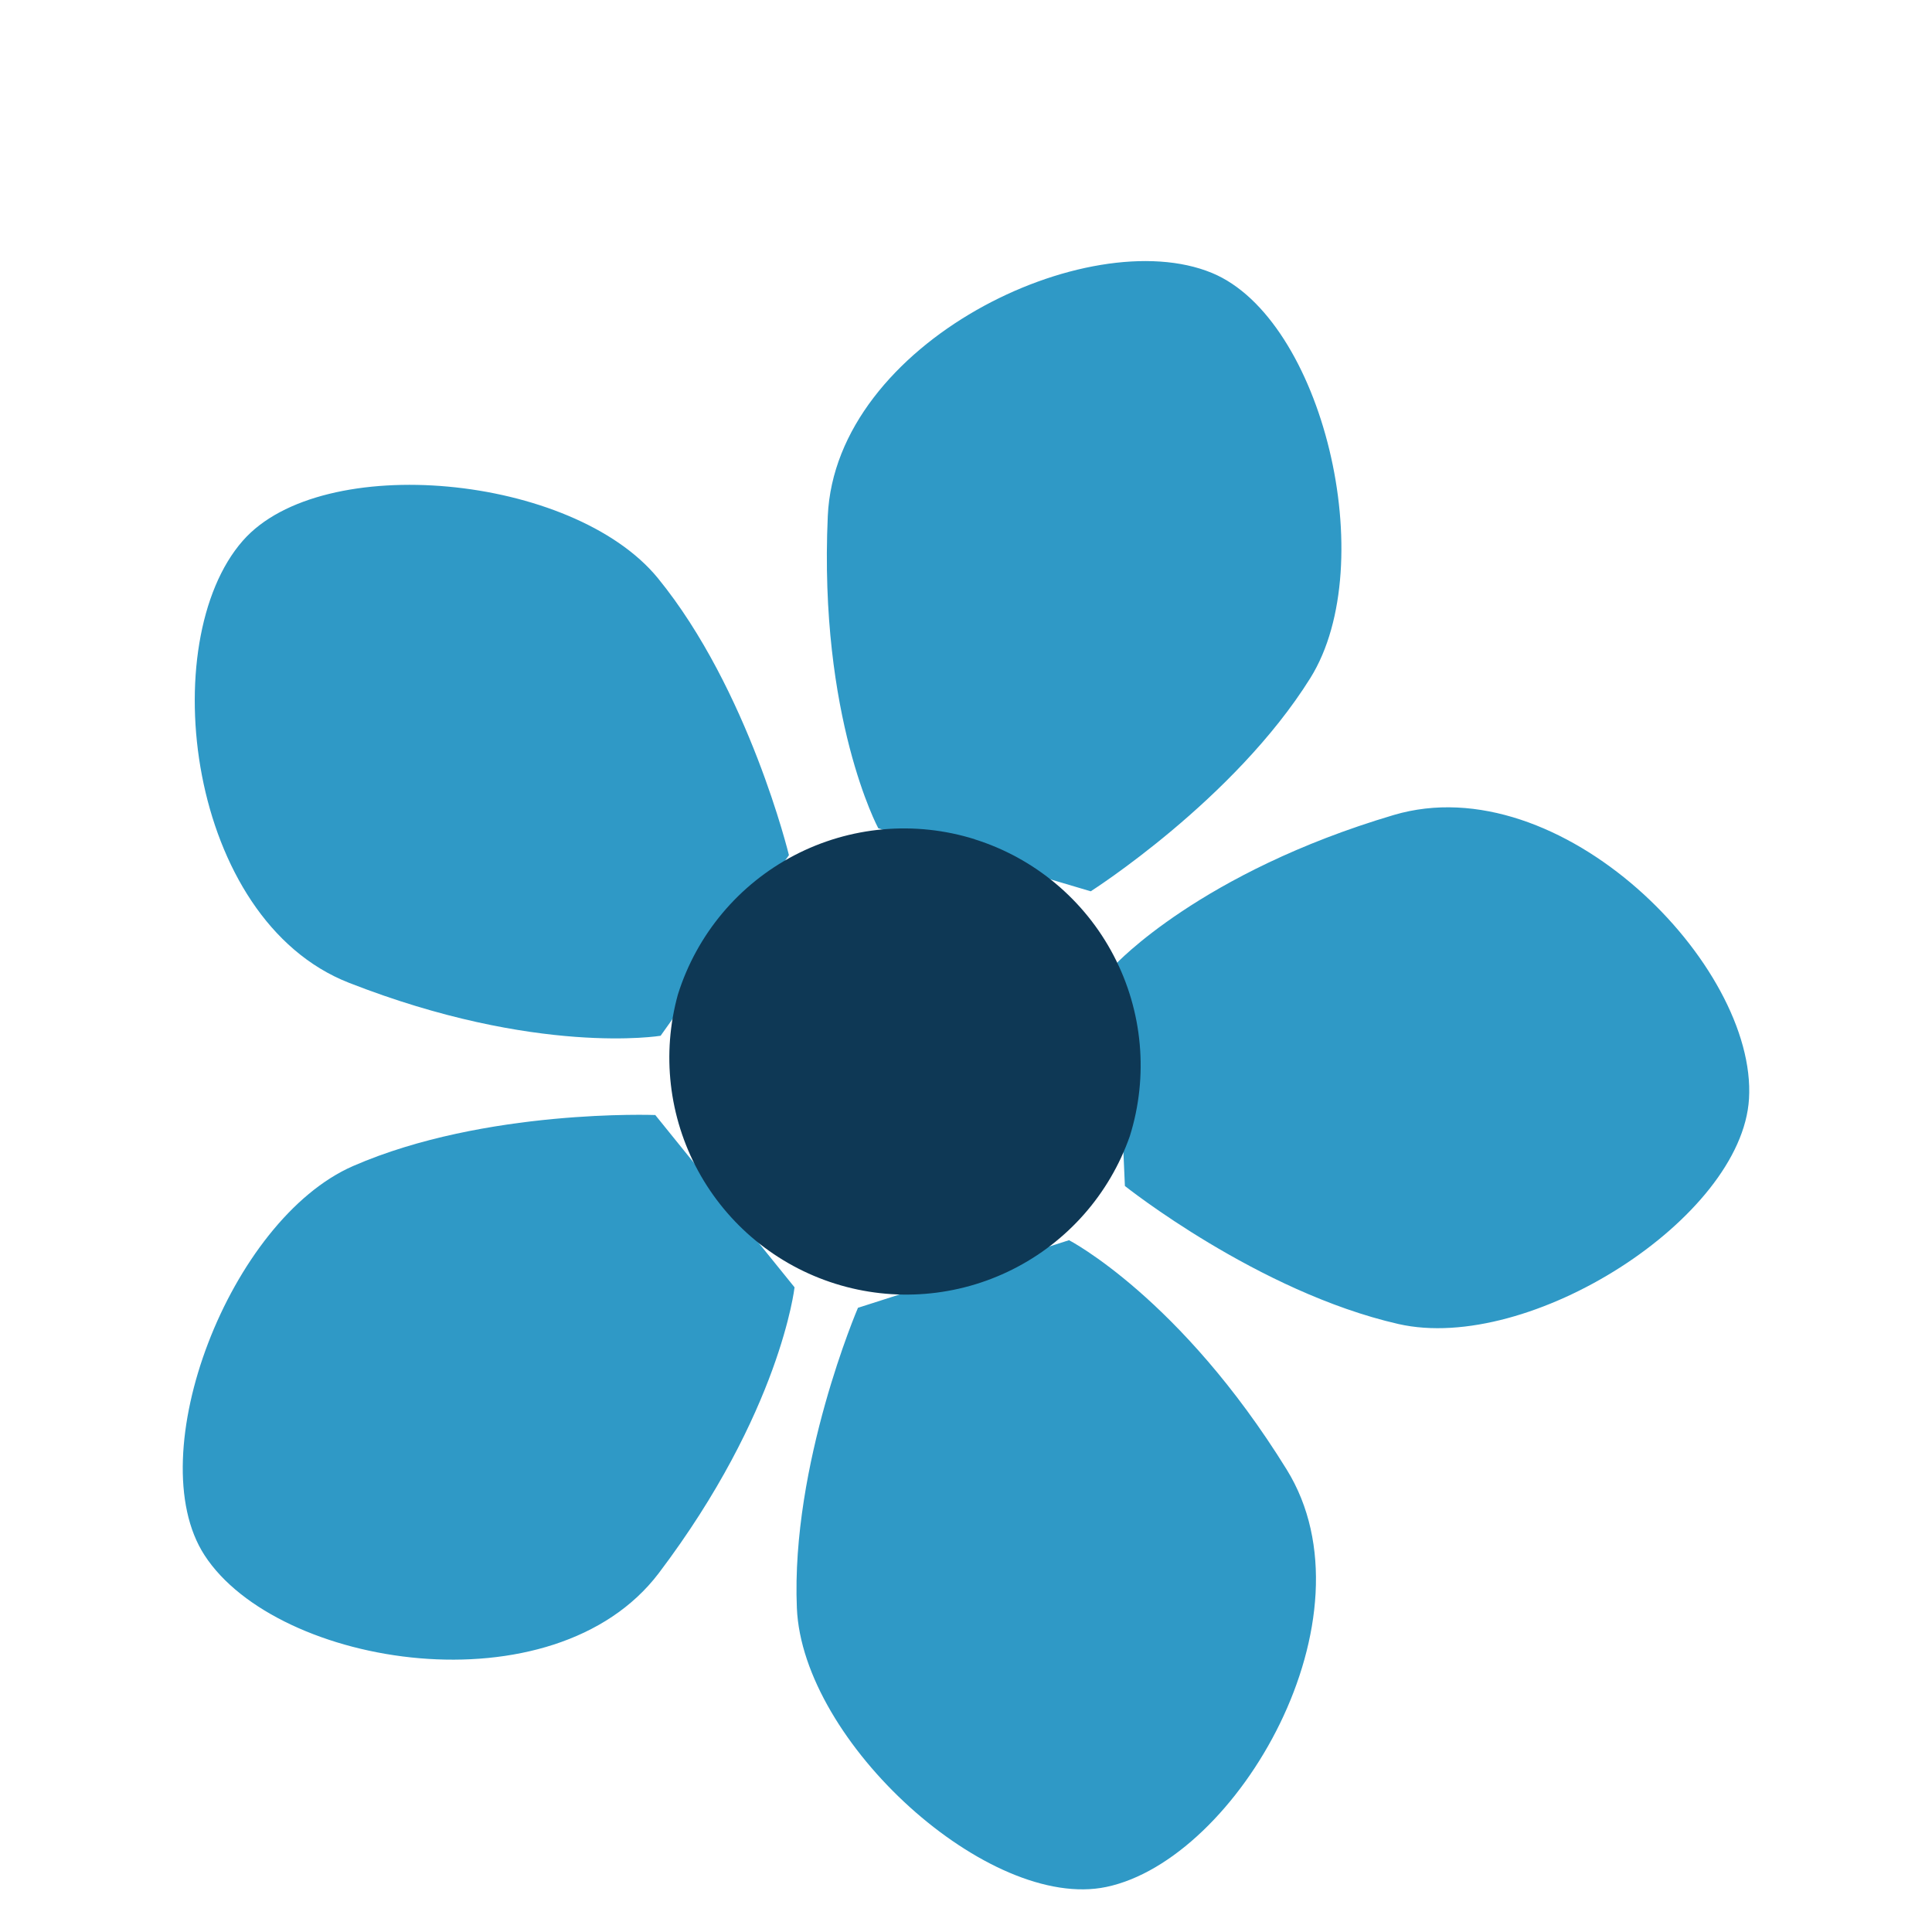 <svg width="74" height="74" viewBox="0 0 74 74" fill="none" xmlns="http://www.w3.org/2000/svg">
<rect width="74" height="74" fill="white"/>
<g filter="url(#filter0_i_1228_7608)">
<path d="M30.218 28.755C30.218 28.755 28.684 22.419 25.199 18.145C21.939 14.161 12.332 13.258 9.303 16.708C5.914 20.56 7.159 31.212 13.363 33.642C20.562 36.46 25.303 35.672 25.303 35.672L30.218 28.755ZM41.777 30.139C41.777 30.139 47.274 26.643 50.192 21.966C52.914 17.592 50.66 8.207 46.422 6.455C41.68 4.493 31.999 9.113 31.706 15.769C31.36 23.489 33.64 27.724 33.64 27.724L41.777 30.139ZM43.086 41.426C43.086 41.426 48.187 45.486 53.563 46.713C58.583 47.854 66.72 42.664 66.991 38.083C67.298 32.964 59.771 25.323 53.381 27.217C45.972 29.415 42.715 32.95 42.715 32.95L43.086 41.426ZM32.862 46.092C32.862 46.092 30.29 52.078 30.522 57.59C30.736 62.734 37.888 69.219 42.376 68.274C47.395 67.222 52.793 57.95 49.282 52.285C45.216 45.714 40.946 43.502 40.946 43.502L32.862 46.092ZM25.099 38.708C25.099 38.708 18.589 38.458 13.53 40.659C8.807 42.714 5.336 51.718 7.833 55.567C10.619 59.869 21.211 61.564 25.235 56.252C29.897 50.087 30.433 45.307 30.433 45.307L25.099 38.708Z" fill="#2F99C6"/>
<path d="M37.335 28.148C39.63 28.869 41.544 30.472 42.658 32.604C43.772 34.735 43.994 37.222 43.275 39.517C42.495 41.739 40.883 43.57 38.778 44.624C36.674 45.679 34.242 45.875 31.996 45.17C29.75 44.466 27.865 42.916 26.74 40.848C25.615 38.78 25.338 36.356 25.966 34.088C26.687 31.793 28.289 29.878 30.421 28.763C32.553 27.649 35.04 27.426 37.335 28.145V28.148Z" fill="#0E3855"/>
</g>
<defs>
<filter id="filter0_i_1228_7608" x="7" y="6" width="60" height="66.367" filterUnits="userSpaceOnUse" color-interpolation-filters="sRGB">
<feFlood flood-opacity="0" result="BackgroundImageFix"/>
<feBlend mode="normal" in="SourceGraphic" in2="BackgroundImageFix" result="shape"/>
<feColorMatrix in="SourceAlpha" type="matrix" values="0 0 0 0 0 0 0 0 0 0 0 0 0 0 0 0 0 0 127 0" result="hardAlpha"/>
<feOffset dy="4"/>
<feGaussianBlur stdDeviation="7"/>
<feComposite in2="hardAlpha" operator="arithmetic" k2="-1" k3="1"/>
<feColorMatrix type="matrix" values="0 0 0 0 0 0 0 0 0 0 0 0 0 0 0 0 0 0 0.15 0"/>
<feBlend mode="normal" in2="shape" result="effect1_innerShadow_1228_7608"/>
</filter>
</defs>
</svg>
